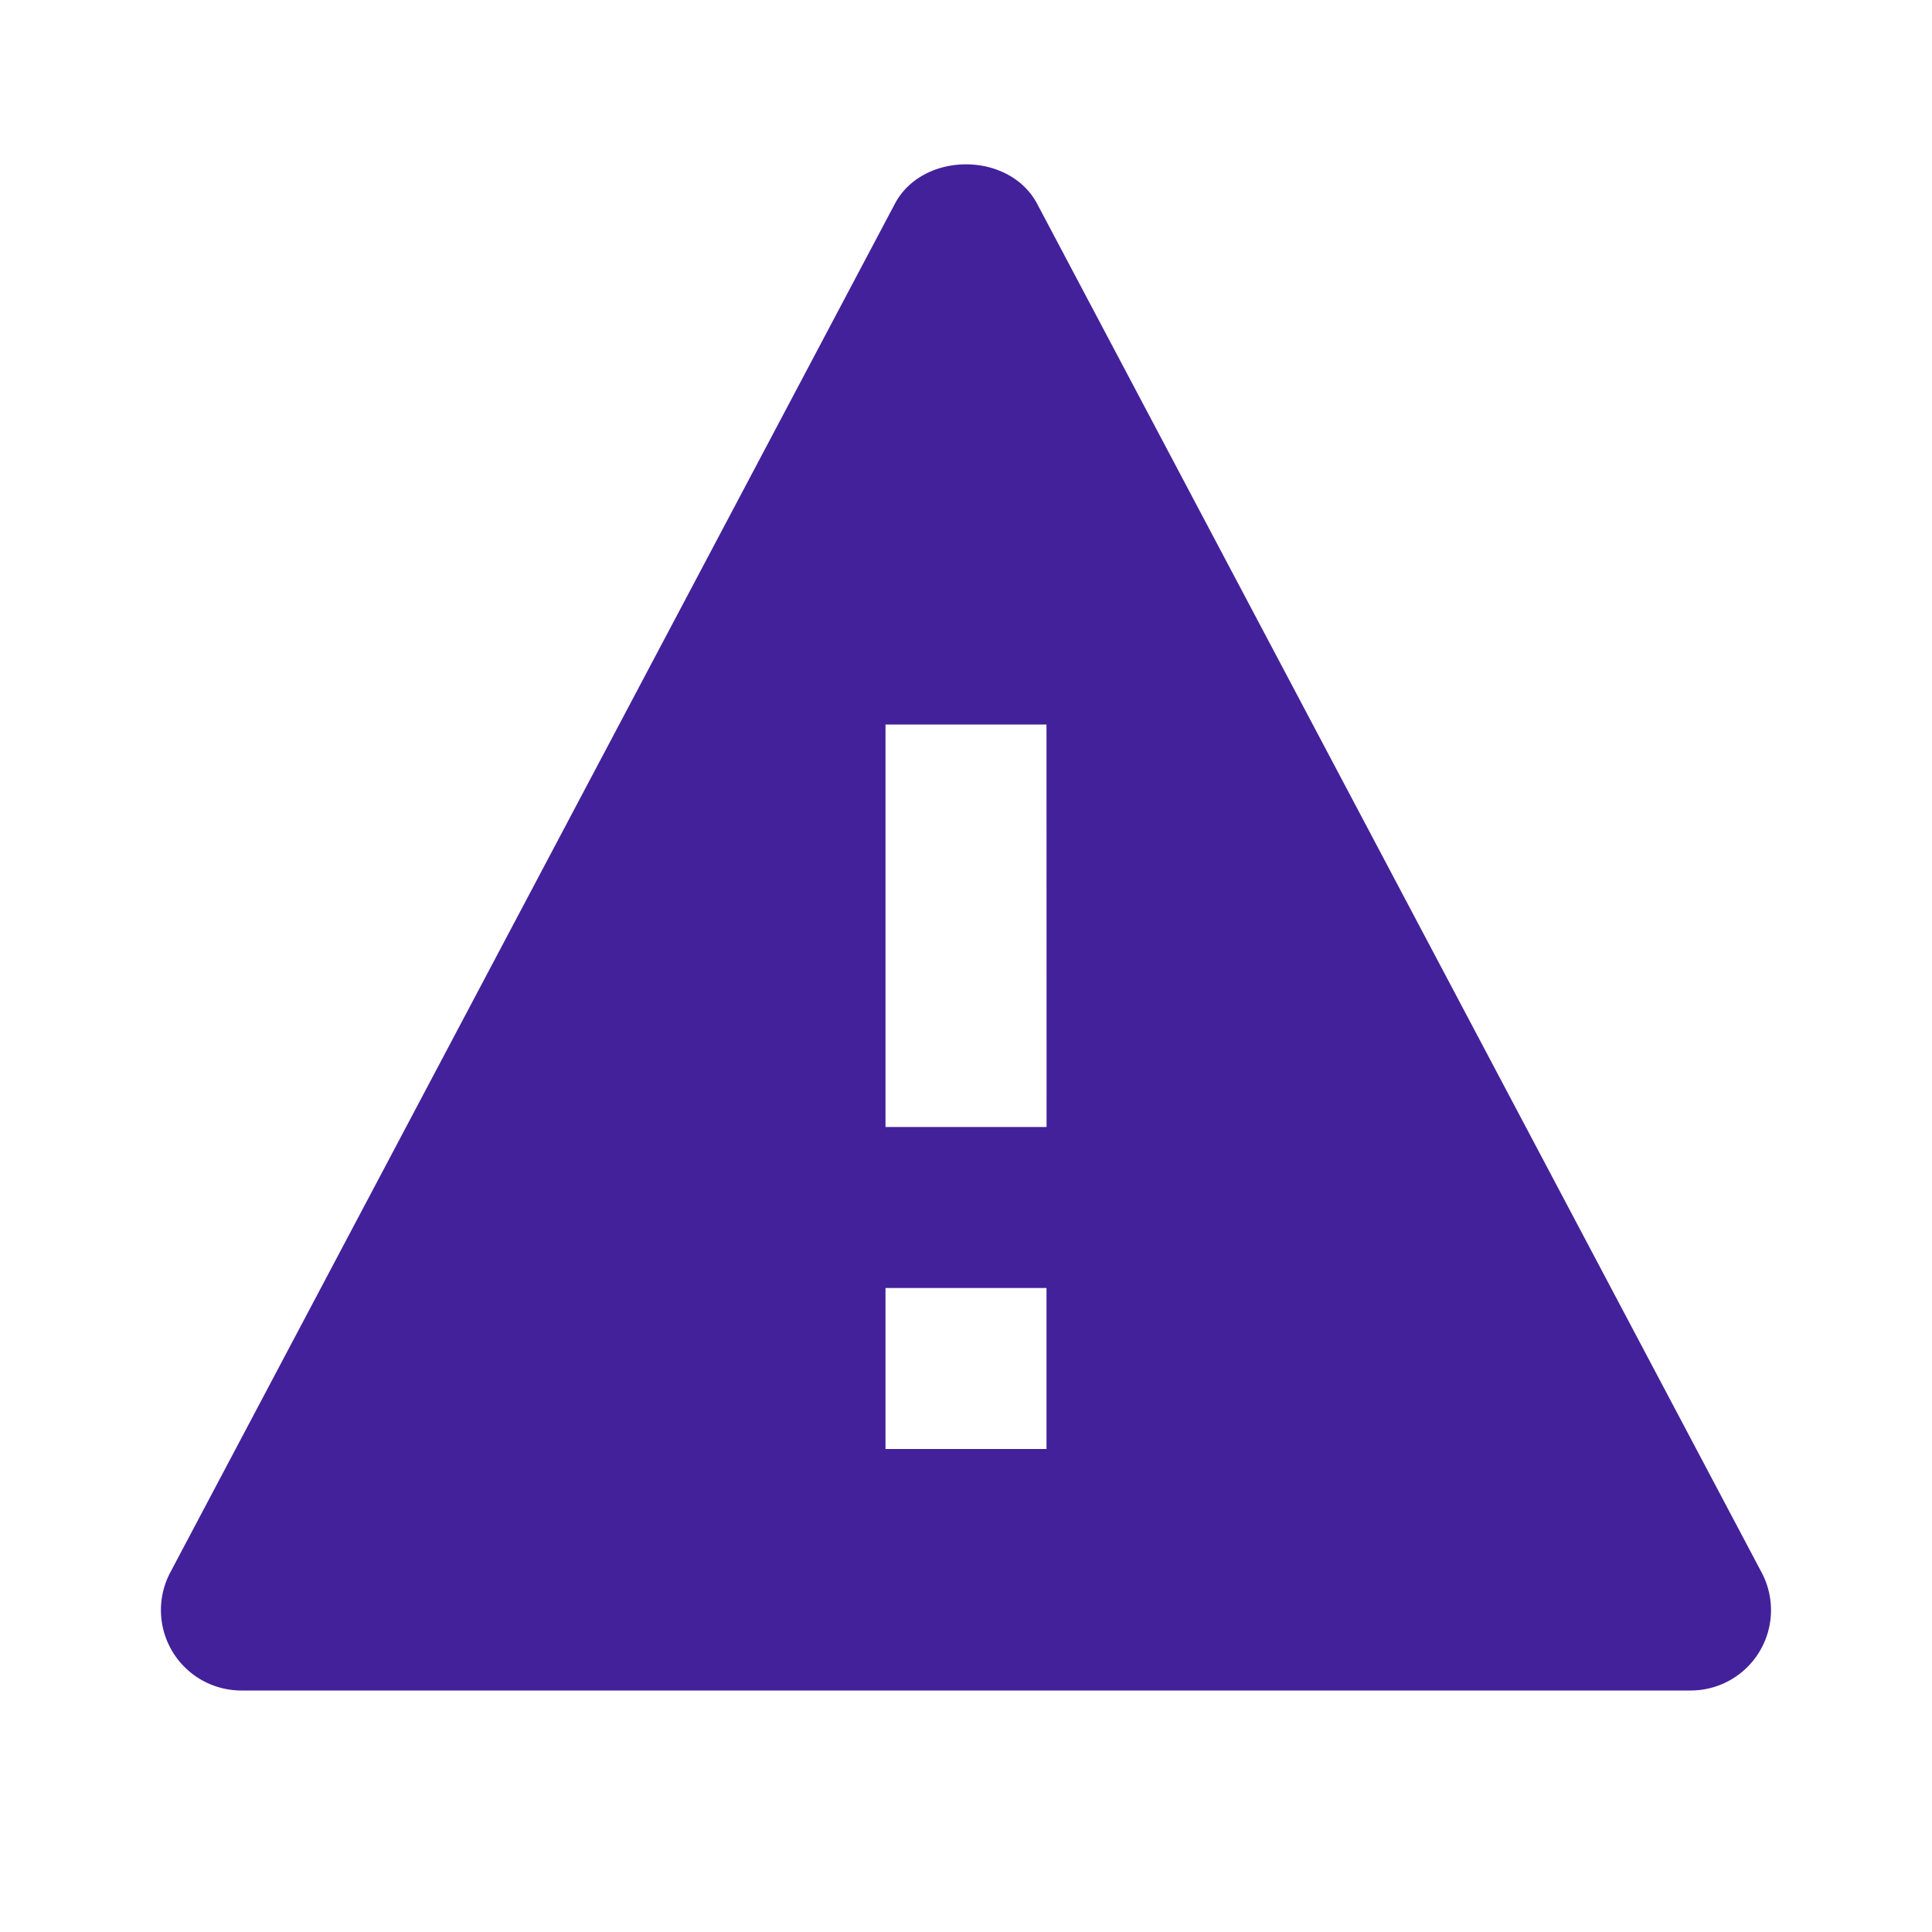 <svg xmlns="http://www.w3.org/2000/svg" width="128" height="128" viewBox="0 0 24 24"><path fill="#43219B" d="M12.884 2.532c-.346-.654-1.422-.654-1.768 0l-9 17A.999.999 0 0 0 3 21h18a.998.998 0 0 0 .883-1.467zM13 18h-2v-2h2zm-2-4V9h2l.001 5z"/></svg>